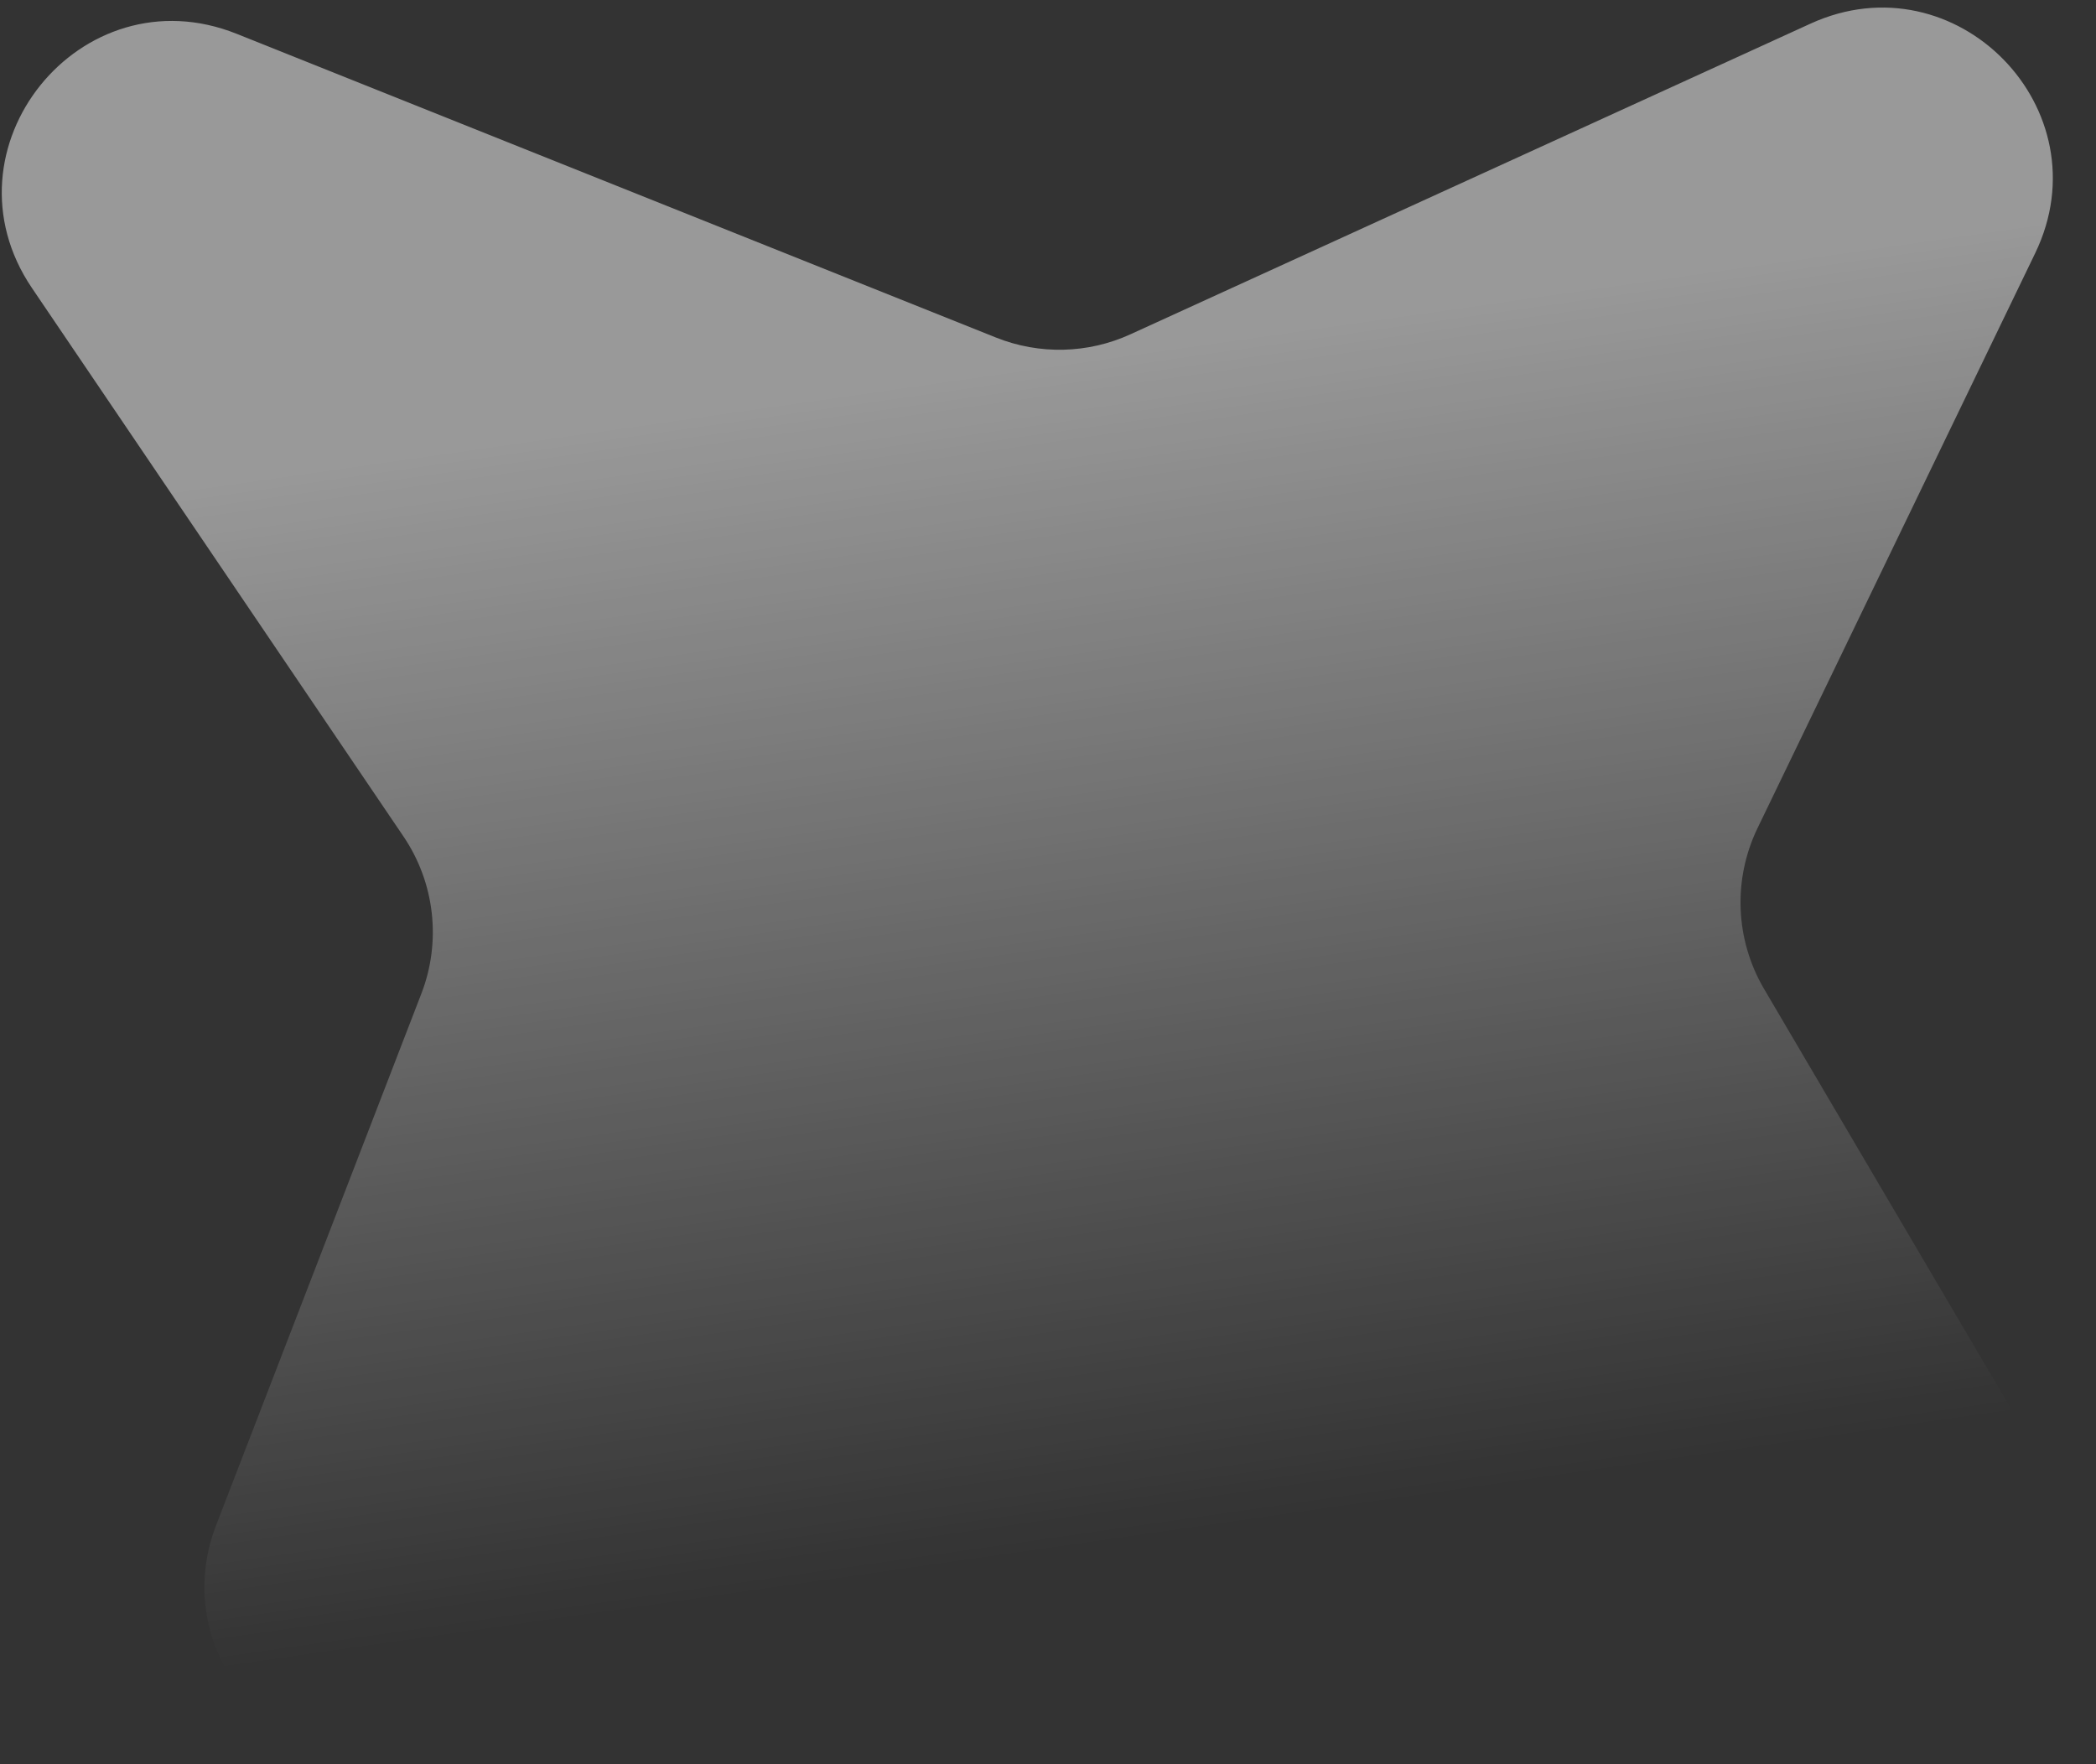 <svg width="221" height="186" viewBox="0 0 221 186" fill="none" xmlns="http://www.w3.org/2000/svg">
<rect x="0" y="0" width="221" height="186" fill="#333333" stroke="none"/>
<path d="M190.902 2.491C206.234 -4.512 221.92 11.513 214.59 26.692L185.31 87.323C182.696 92.735 182.957 99.095 186.004 104.276L217.507 157.835C225.718 171.794 212.758 188.649 197.158 184.299L129.952 165.562C126.94 164.722 123.761 164.681 120.729 165.444L43.974 184.741C29.819 188.3 17.536 174.417 22.794 160.801L44.428 104.768C46.553 99.266 45.847 93.073 42.539 88.189L3.374 30.376C-6.578 15.684 8.486 -3.022 24.962 3.568L105.02 35.592C109.59 37.419 114.708 37.296 119.184 35.252L190.902 2.491Z" fill="url(#paint0_linear_60_62)" fill-opacity="0.5"/>
<defs>
<linearGradient id="paint0_linear_60_62" x1="96.852" y1="-25.136" x2="123.667" y2="161.801" gradientUnits="userSpaceOnUse">
<stop offset="0.34" stop-color="white"/>
<stop offset="1" stop-color="white" stop-opacity="0"/>
</linearGradient>
</defs>
</svg>
